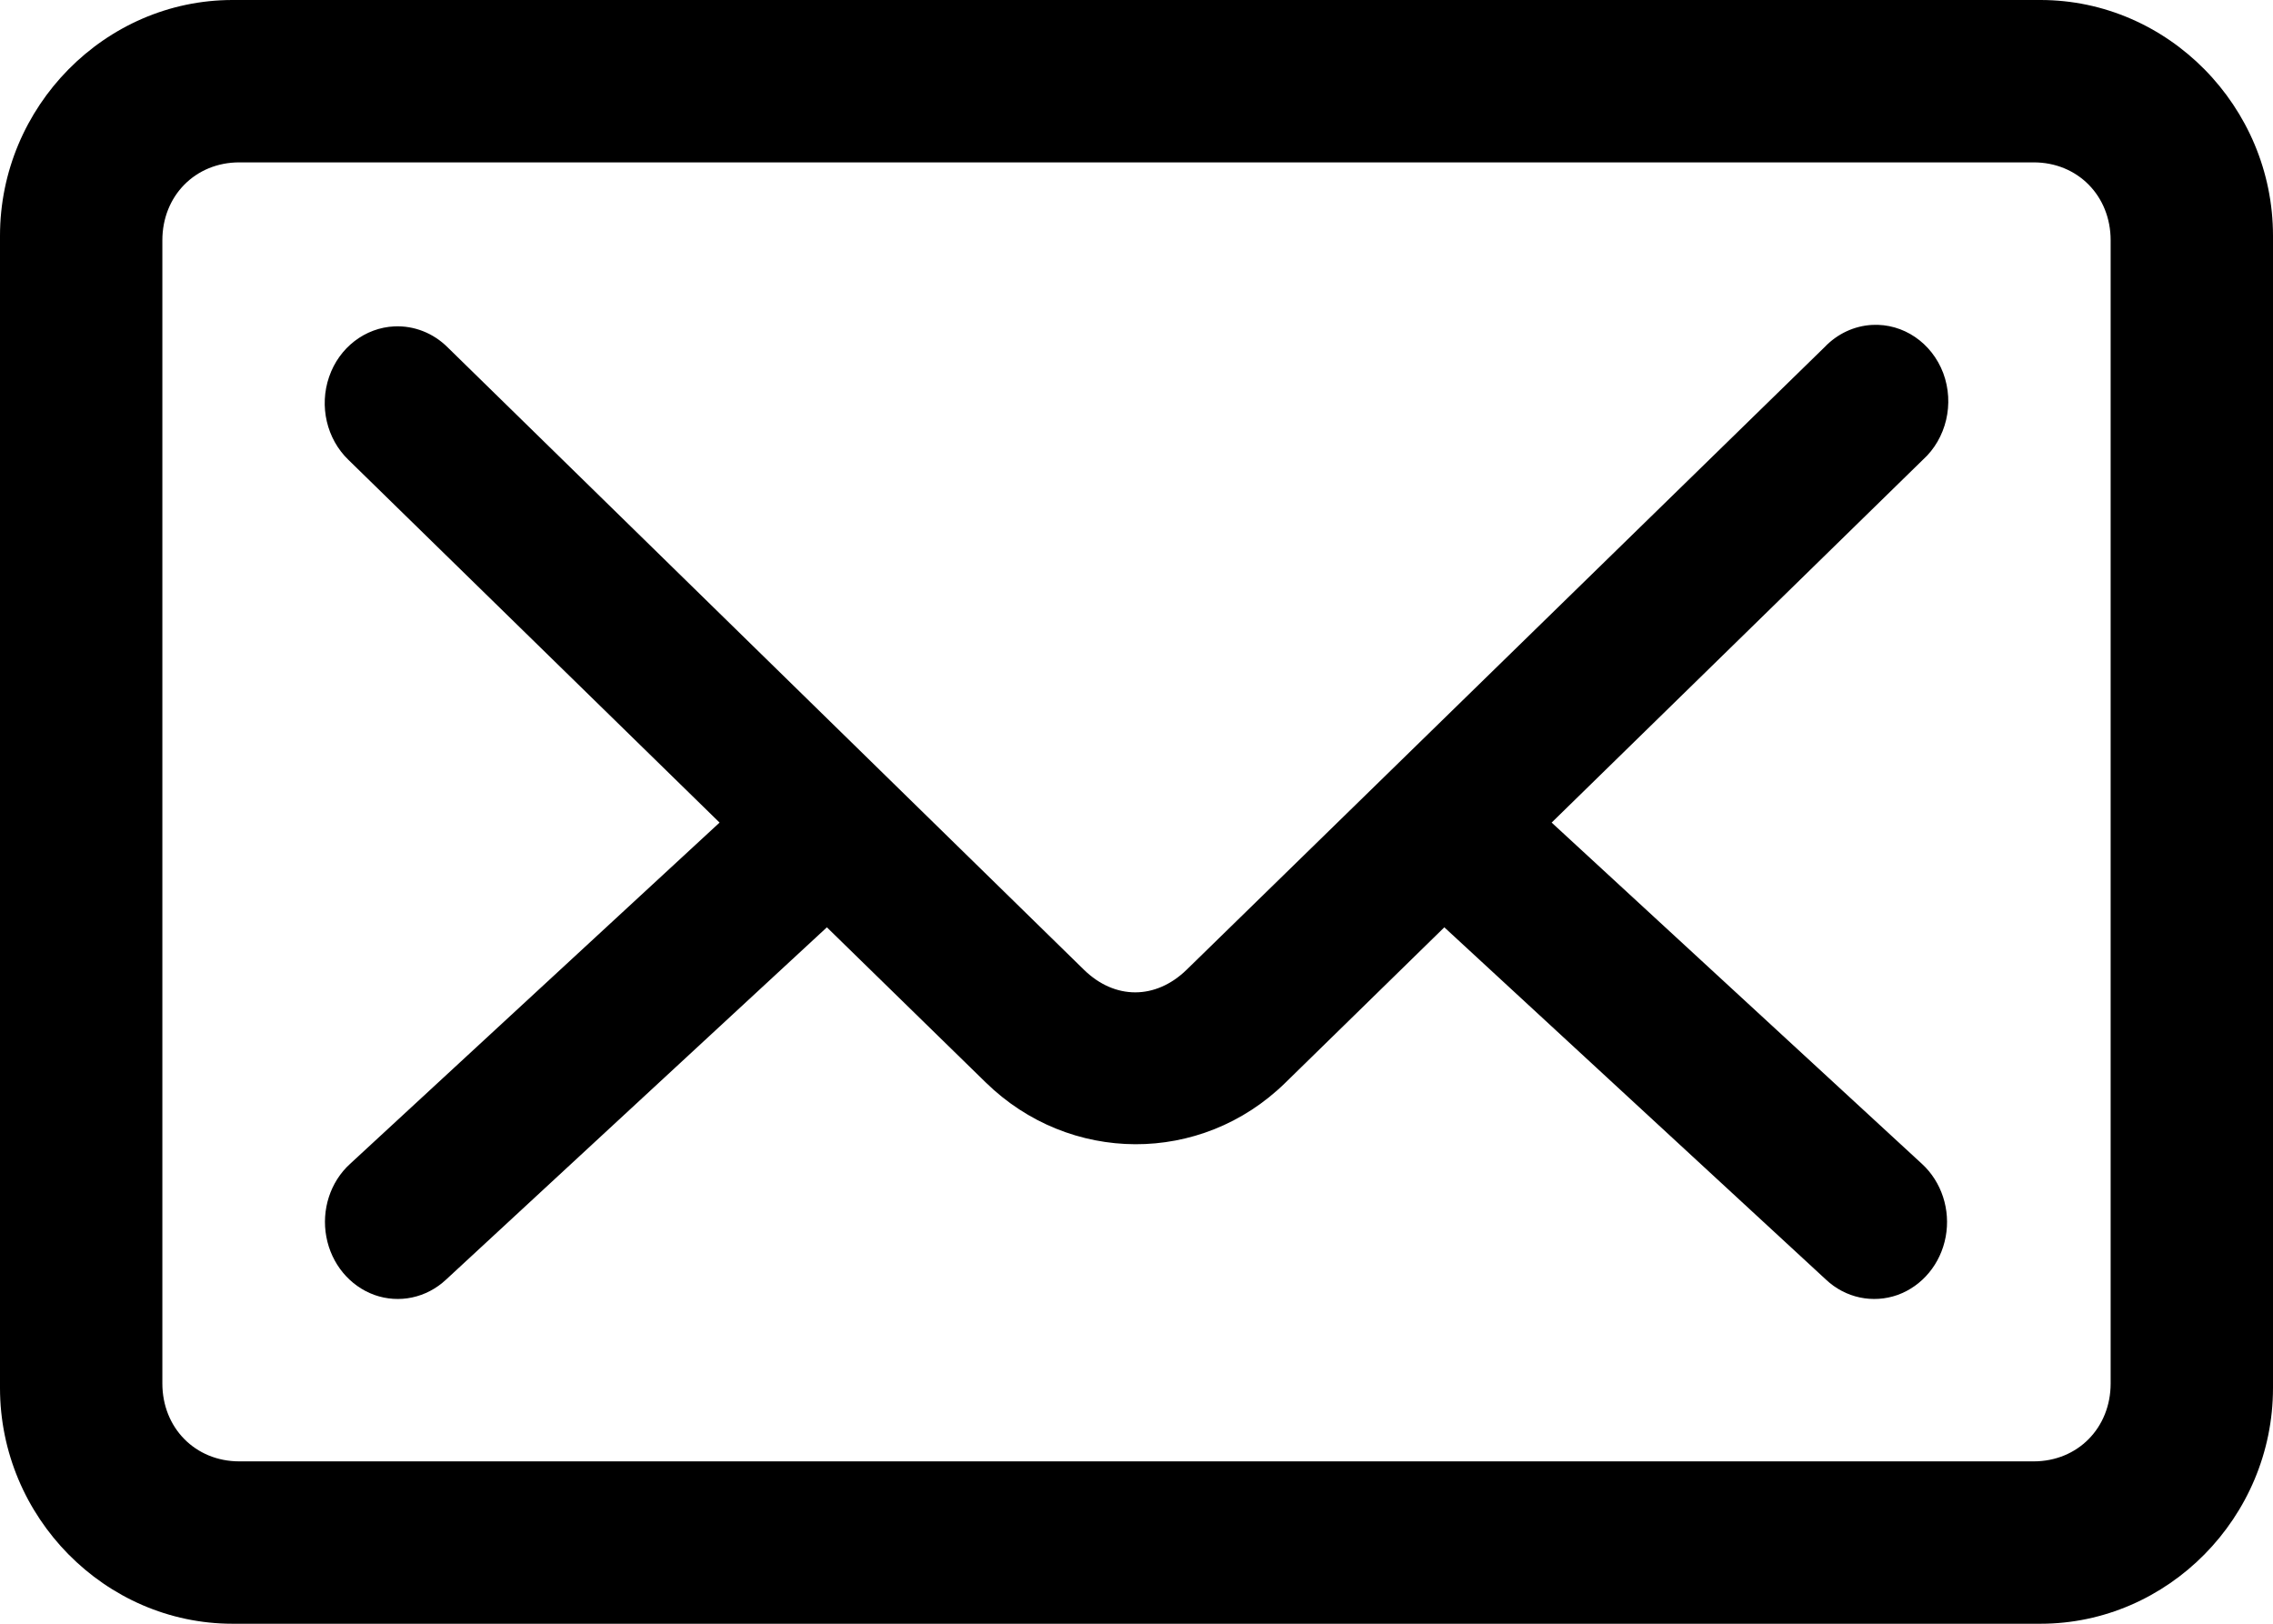 <?xml version="1.0" encoding="UTF-8" standalone="no"?>
<svg width="14px" height="10px" viewBox="0 0 14 10" version="1.1" xmlns="http://www.w3.org/2000/svg" xmlns:xlink="http://www.w3.org/1999/xlink">
    <!-- Generator: Sketch 48.2 (47327) - http://www.bohemiancoding.com/sketch -->
    <title>Group 31</title>
    <desc>Created with Sketch.</desc>
    <defs></defs>
    <g id="Icons/Social/Email/White-Copy" stroke="none" stroke-width="1" fill="none" fill-rule="evenodd" transform="translate(-5, -7)">
        <g id="Group-31" transform="translate(5, 7)" fill="#000000" fill-rule="nonzero">
            <g id="Group-27">
                <path d="M1.432,0 C0.647,0 0,0.656 0,1.452 L0,8.548 C0,9.344 0.647,10 1.432,10 L12.568,10 C13.353,10 14,9.344 14,8.548 L14,1.452 C14,0.656 13.353,0 12.568,0 L1.432,0 Z M1.474,1 L12.526,1 C12.797,1 13,1.206 13,1.48 L13,8.52 C13,8.794 12.797,9 12.526,9 L1.474,9 C1.203,9 1,8.794 1,8.52 L1,1.48 C1,1.206 1.203,1 1.474,1 Z M11.238,2.138 L7.309,5.972 C7.118,6.158 6.866,6.158 6.676,5.972 L2.756,2.138 C2.668,2.051 2.551,2.005 2.43,2.01 C2.249,2.018 2.089,2.14 2.027,2.321 C1.965,2.501 2.012,2.703 2.146,2.832 L4.432,5.066 L2.156,7.168 C2.034,7.279 1.979,7.451 2.01,7.617 C2.041,7.784 2.154,7.92 2.306,7.975 C2.458,8.029 2.626,7.994 2.747,7.881 L5.093,5.711 L6.071,6.666 C6.587,7.171 7.397,7.175 7.914,6.671 L8.896,5.711 L11.247,7.881 C11.367,7.994 11.536,8.029 11.688,7.975 C11.84,7.92 11.953,7.784 11.984,7.617 C12.015,7.451 11.959,7.279 11.838,7.168 L9.557,5.066 L11.843,2.832 C11.988,2.701 12.039,2.486 11.969,2.298 C11.898,2.11 11.722,1.991 11.531,2.001 C11.42,2.007 11.316,2.056 11.238,2.138 Z" id="Shape"></path>
            </g>
        </g>
    </g>
</svg>